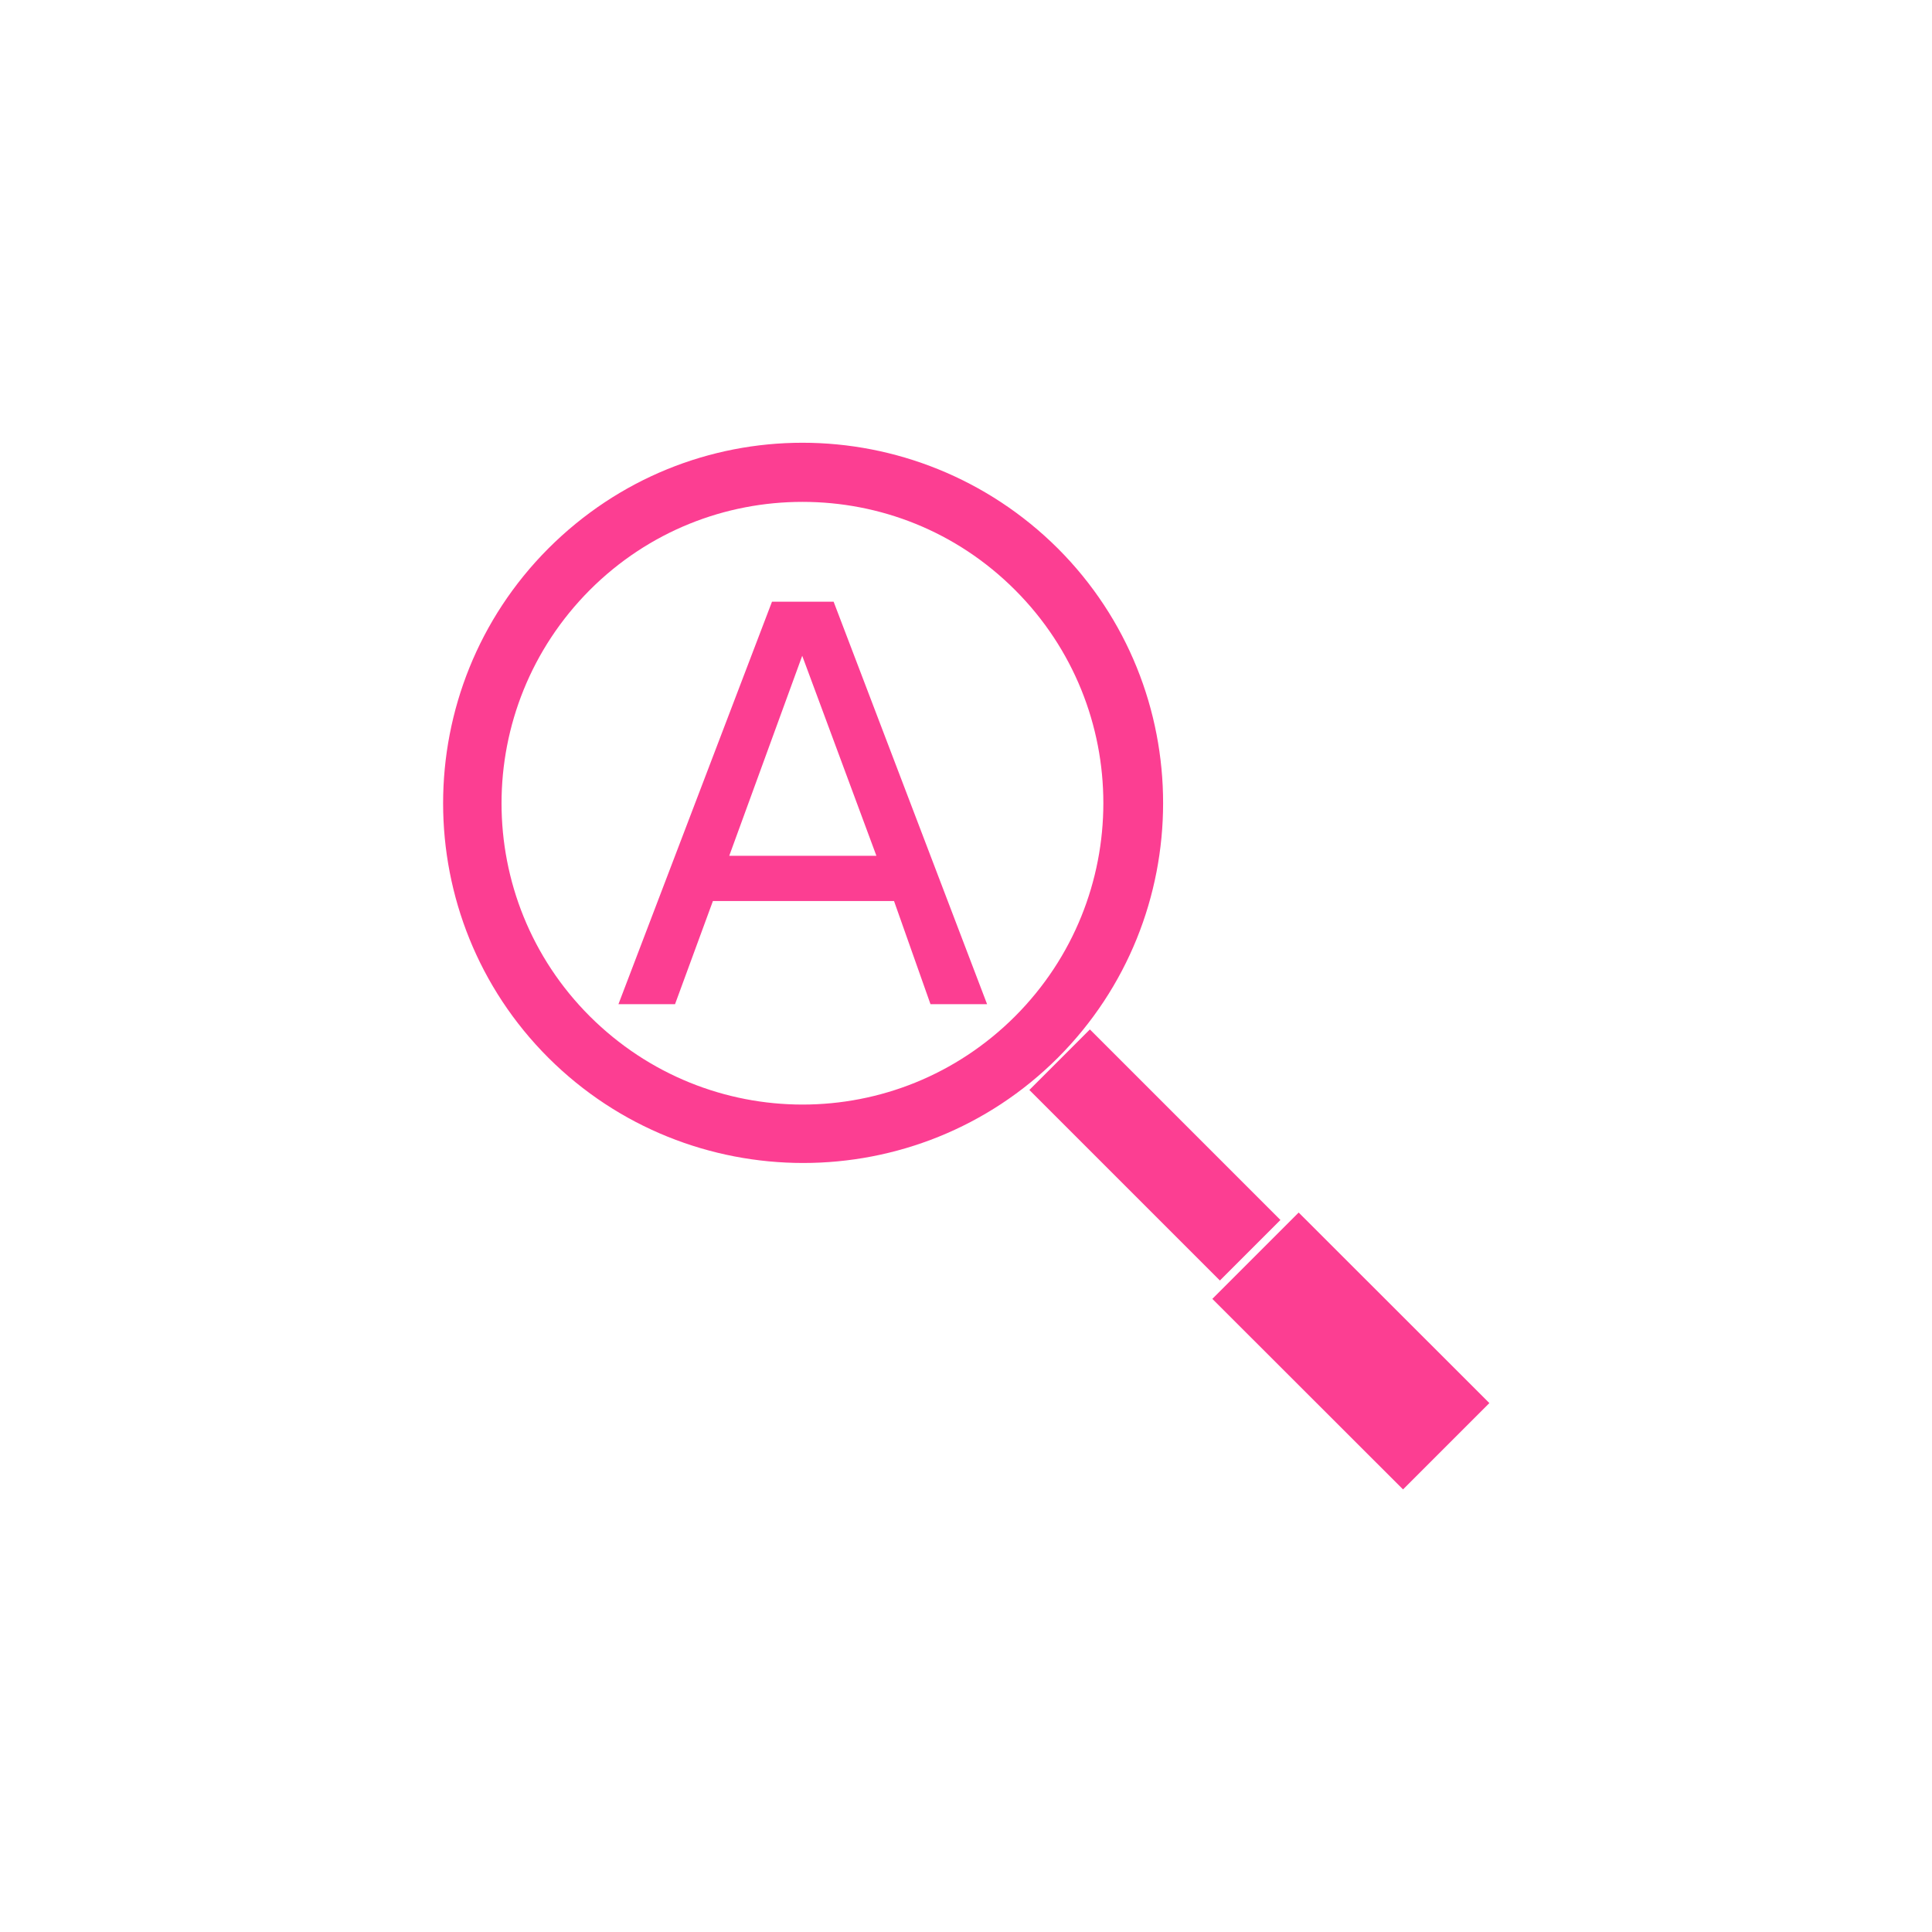 <!-- color: #e1e1e1 --><svg xmlns="http://www.w3.org/2000/svg" viewBox="0 0 48 48"><g><path d="m 19.18 14.949 l 1.531 0 l 3.813 10 l -1.406 0 l -0.906 -2.563 l -4.5 0 l -0.941 2.563 l -1.406 0 m 4.566 -8.656 l -1.813 4.969 l 3.656 0 m -1.844 -4.969" fill="#fc3e92" stroke="none" fill-rule="nonzero" fill-opacity="1"/><path d="m 30.12 32.27 l 2.145 -2.145 l 4.738 4.734 l -2.145 2.145 m -4.738 -4.734" fill="#fc3e92" stroke="none" fill-rule="nonzero" fill-opacity="1"/><path d="m 25.574 27.08 l 1.504 -1.504 l 4.734 4.734 l -1.504 1.504 m -4.734 -4.734" fill="#fc3e92" stroke="none" fill-rule="nonzero" fill-opacity="1"/><path d="m 19.938 11 c -2.293 0 -4.566 0.879 -6.313 2.625 c -3.488 3.496 -3.488 9.172 0 12.656 c 3.496 3.484 9.168 3.484 12.656 0 c 3.488 -3.492 3.488 -9.168 0 -12.656 c -1.75 -1.742 -4.051 -2.625 -6.344 -2.625 m 0 1.469 c 1.914 0 3.816 0.723 5.281 2.188 c 2.926 2.926 2.926 7.664 0 10.594 c -2.926 2.922 -7.629 2.922 -10.563 0 c -2.926 -2.922 -2.926 -7.66 0 -10.594 c 1.461 -1.461 3.367 -2.188 5.281 -2.188 m 0 0" fill="#fc3e92" stroke="none" fill-rule="nonzero" fill-opacity="1"/></g></svg>